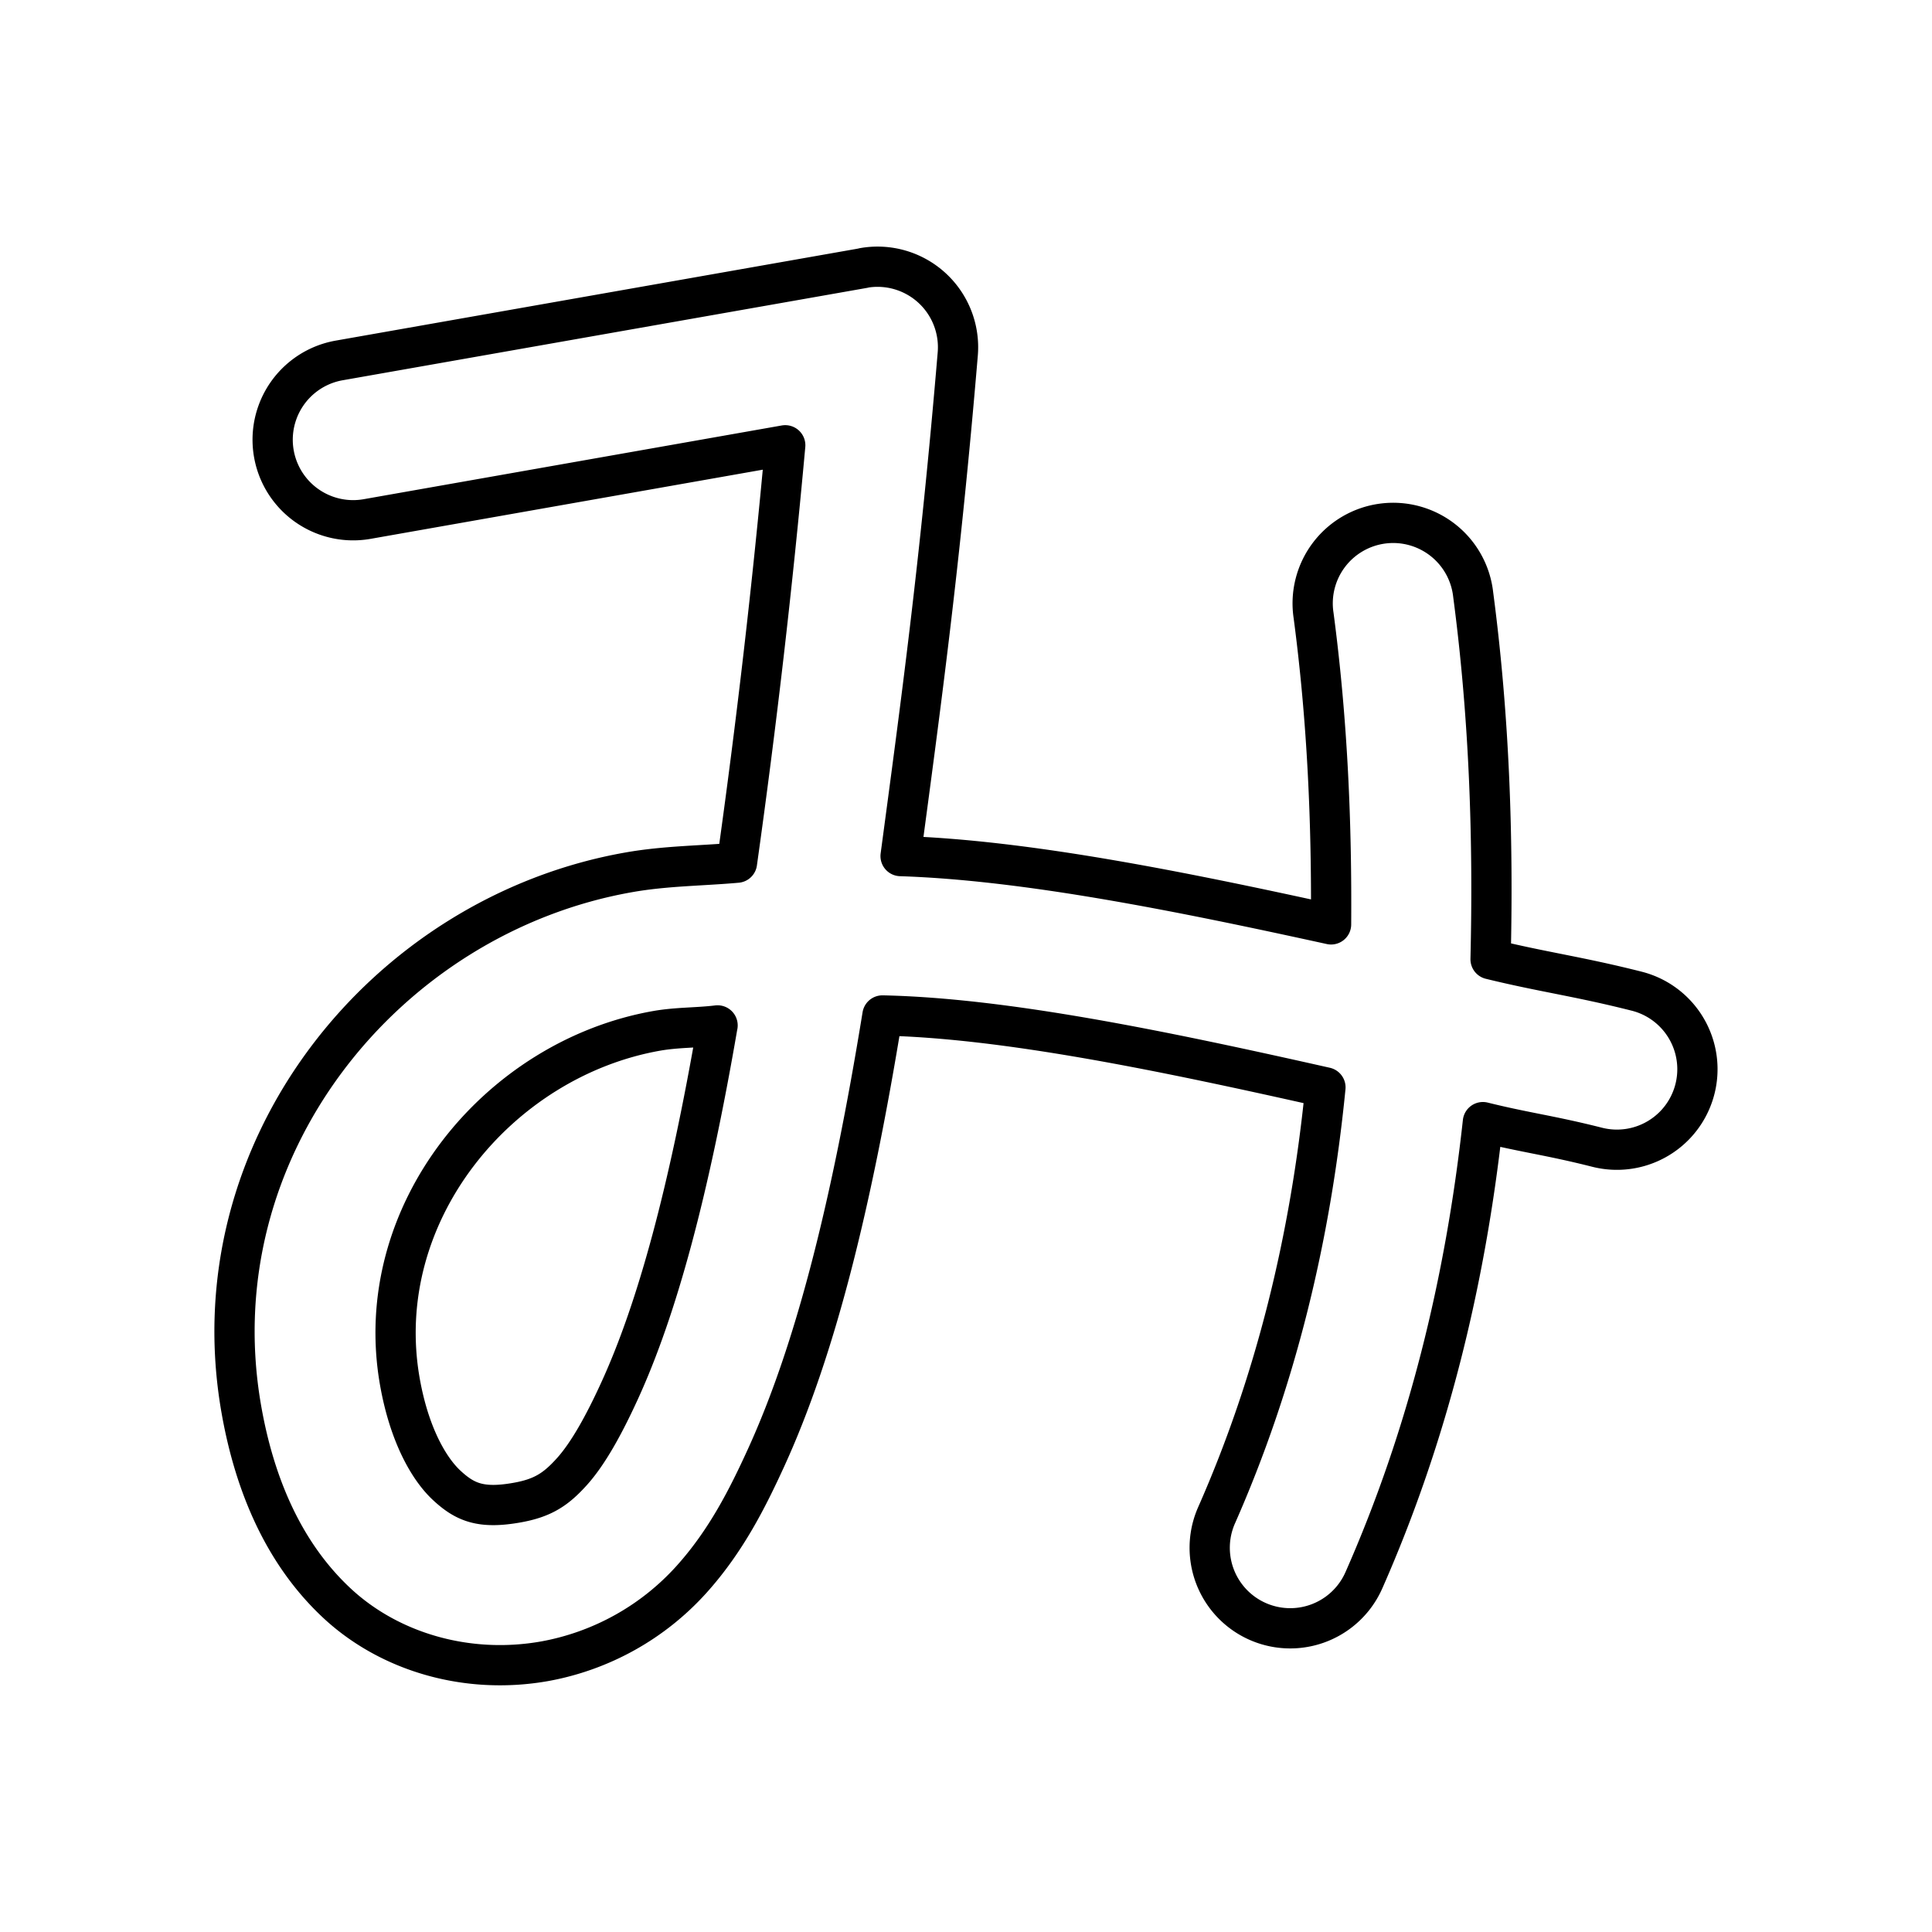 <svg xmlns="http://www.w3.org/2000/svg" width="3em" height="3em" viewBox="0 0 48 48"><path fill="none" stroke="currentColor" stroke-linejoin="round" d="M21.454 6.66L8.427 8.955a2 2 0 0 0 .695 3.94l10.387-1.832a212 212 0 0 1-1.199 10.37c-.893.08-1.775.078-2.689.24c-6.04 1.064-10.766 6.87-9.623 13.351c.332 1.882 1.06 3.578 2.367 4.8s3.24 1.79 5.164 1.45a6.46 6.46 0 0 0 3.652-2.035c.863-.959 1.396-2.026 1.852-3.022c1.222-2.674 2.123-6.268 2.891-10.988c3.047.064 6.965.878 11.006 1.787c-.372 3.77-1.245 7.324-2.705 10.631a2 2 0 1 0 3.66 1.615c1.587-3.595 2.523-7.41 2.957-11.383c1.066.264 1.667.327 2.85.627a2 2 0 0 0 .984-3.877c-1.459-.37-2.332-.476-3.643-.797c.07-2.958-.024-5.964-.432-9.059a2 2 0 1 0-3.965.521c.35 2.648.451 5.186.434 7.672c-3.786-.83-7.584-1.596-10.695-1.697c.493-3.687.98-7.232 1.42-12.473a2 2 0 0 0-2.34-2.139zm-3.627 18.817c-.71 4.127-1.5 7.038-2.434 9.078c-.397.868-.79 1.57-1.185 2.008s-.72.657-1.373.771c-.887.156-1.284-.008-1.742-.436s-.933-1.292-1.158-2.568c-.738-4.185 2.45-8.025 6.381-8.719c.512-.09 1.008-.073 1.512-.135z"/></svg>